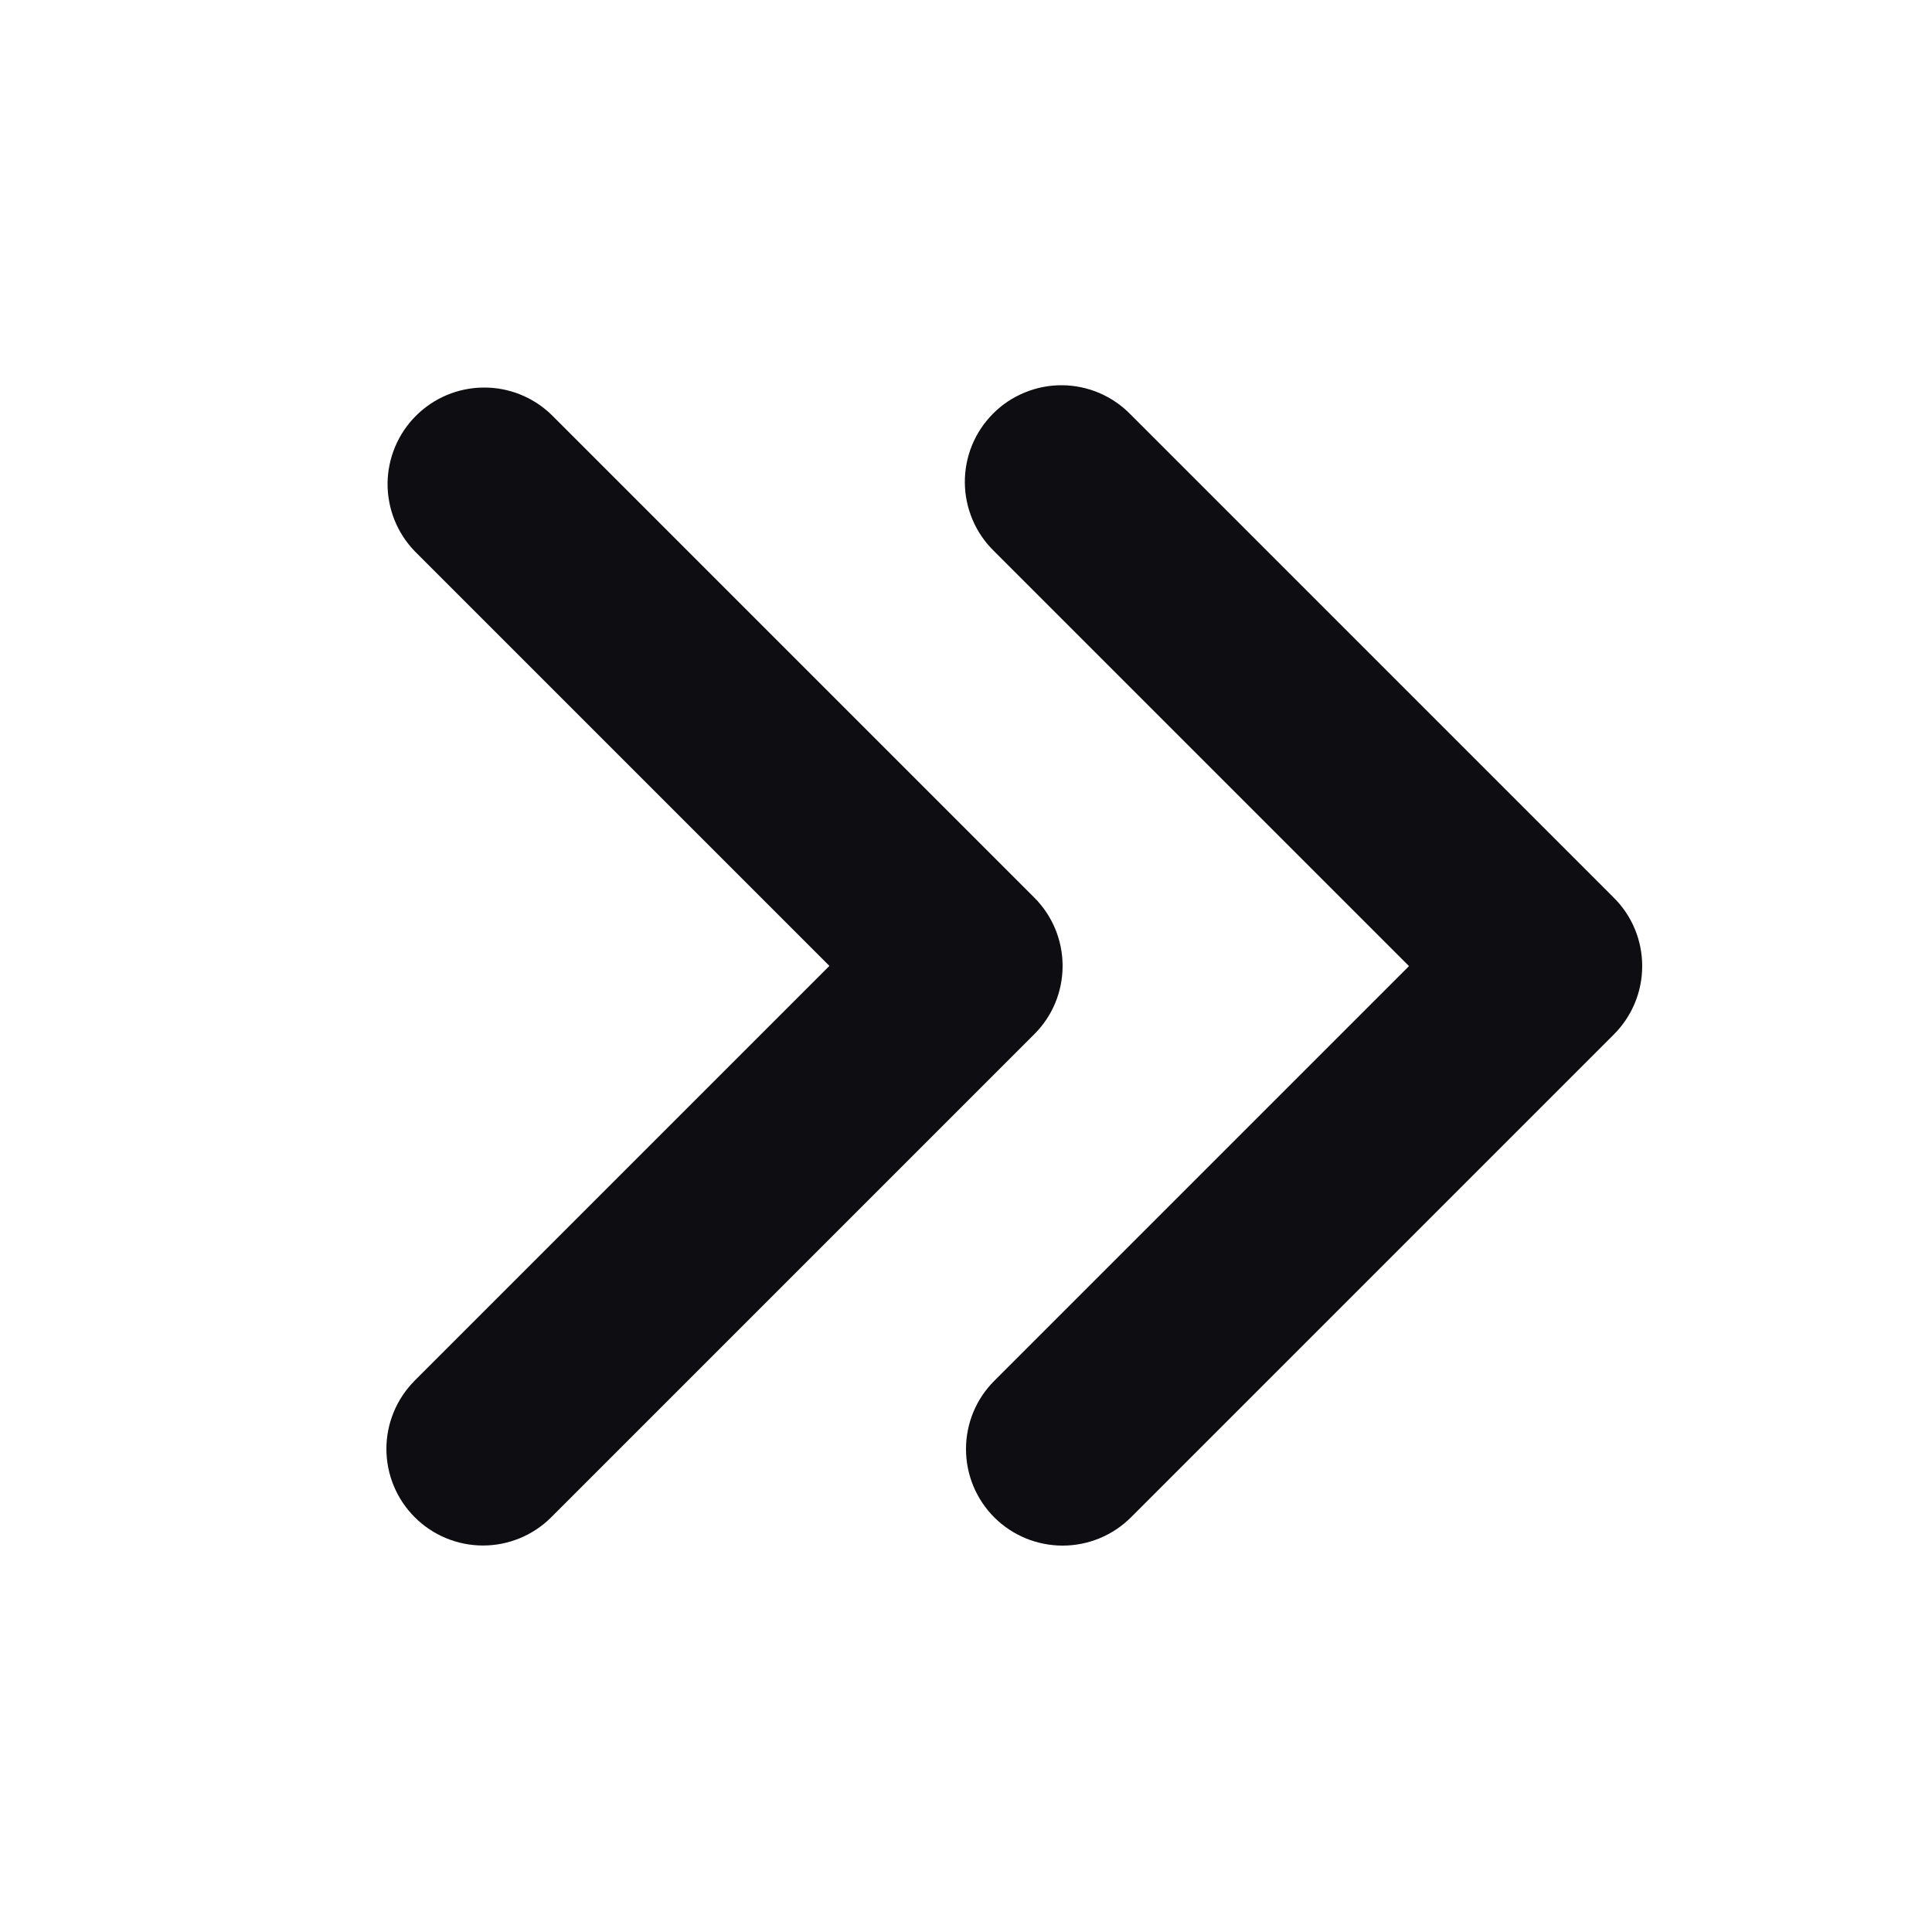<svg xmlns="http://www.w3.org/2000/svg" width="20" height="20" viewBox="0 0 20 20" fill="none">
    <path fill-rule="evenodd" clip-rule="evenodd" d="M10.293 15.708C10.105 15.52 10 15.266 10 15.001C10 14.735 10.105 14.481 10.293 14.294L14.586 10.001L10.293 5.708C10.197 5.615 10.121 5.505 10.069 5.383C10.017 5.261 9.989 5.13 9.988 4.997C9.987 4.864 10.012 4.733 10.062 4.61C10.112 4.487 10.187 4.375 10.281 4.281C10.374 4.187 10.486 4.113 10.609 4.063C10.732 4.012 10.864 3.987 10.996 3.988C11.129 3.989 11.26 4.017 11.382 4.069C11.504 4.122 11.615 4.198 11.707 4.294L16.707 9.294C16.895 9.481 17 9.735 17 10.001C17 10.266 16.895 10.52 16.707 10.708L11.707 15.708C11.52 15.895 11.265 16 11 16C10.735 16 10.48 15.895 10.293 15.708Z" fill="#0D0D12"/>
    <path fill-rule="evenodd" clip-rule="evenodd" d="M4.293 15.706C4.106 15.519 4 15.265 4 14.999C4 14.734 4.106 14.48 4.293 14.292L8.586 9.999L4.293 5.706C4.111 5.518 4.01 5.265 4.012 5.003C4.015 4.741 4.12 4.49 4.305 4.305C4.491 4.119 4.741 4.014 5.004 4.012C5.266 4.009 5.518 4.11 5.707 4.292L10.707 9.292C10.895 9.48 11 9.734 11 9.999C11 10.265 10.895 10.519 10.707 10.706L5.707 15.706C5.519 15.894 5.265 15.999 5 15.999C4.735 15.999 4.481 15.894 4.293 15.706Z" fill="#0D0D12"/>
    </svg>